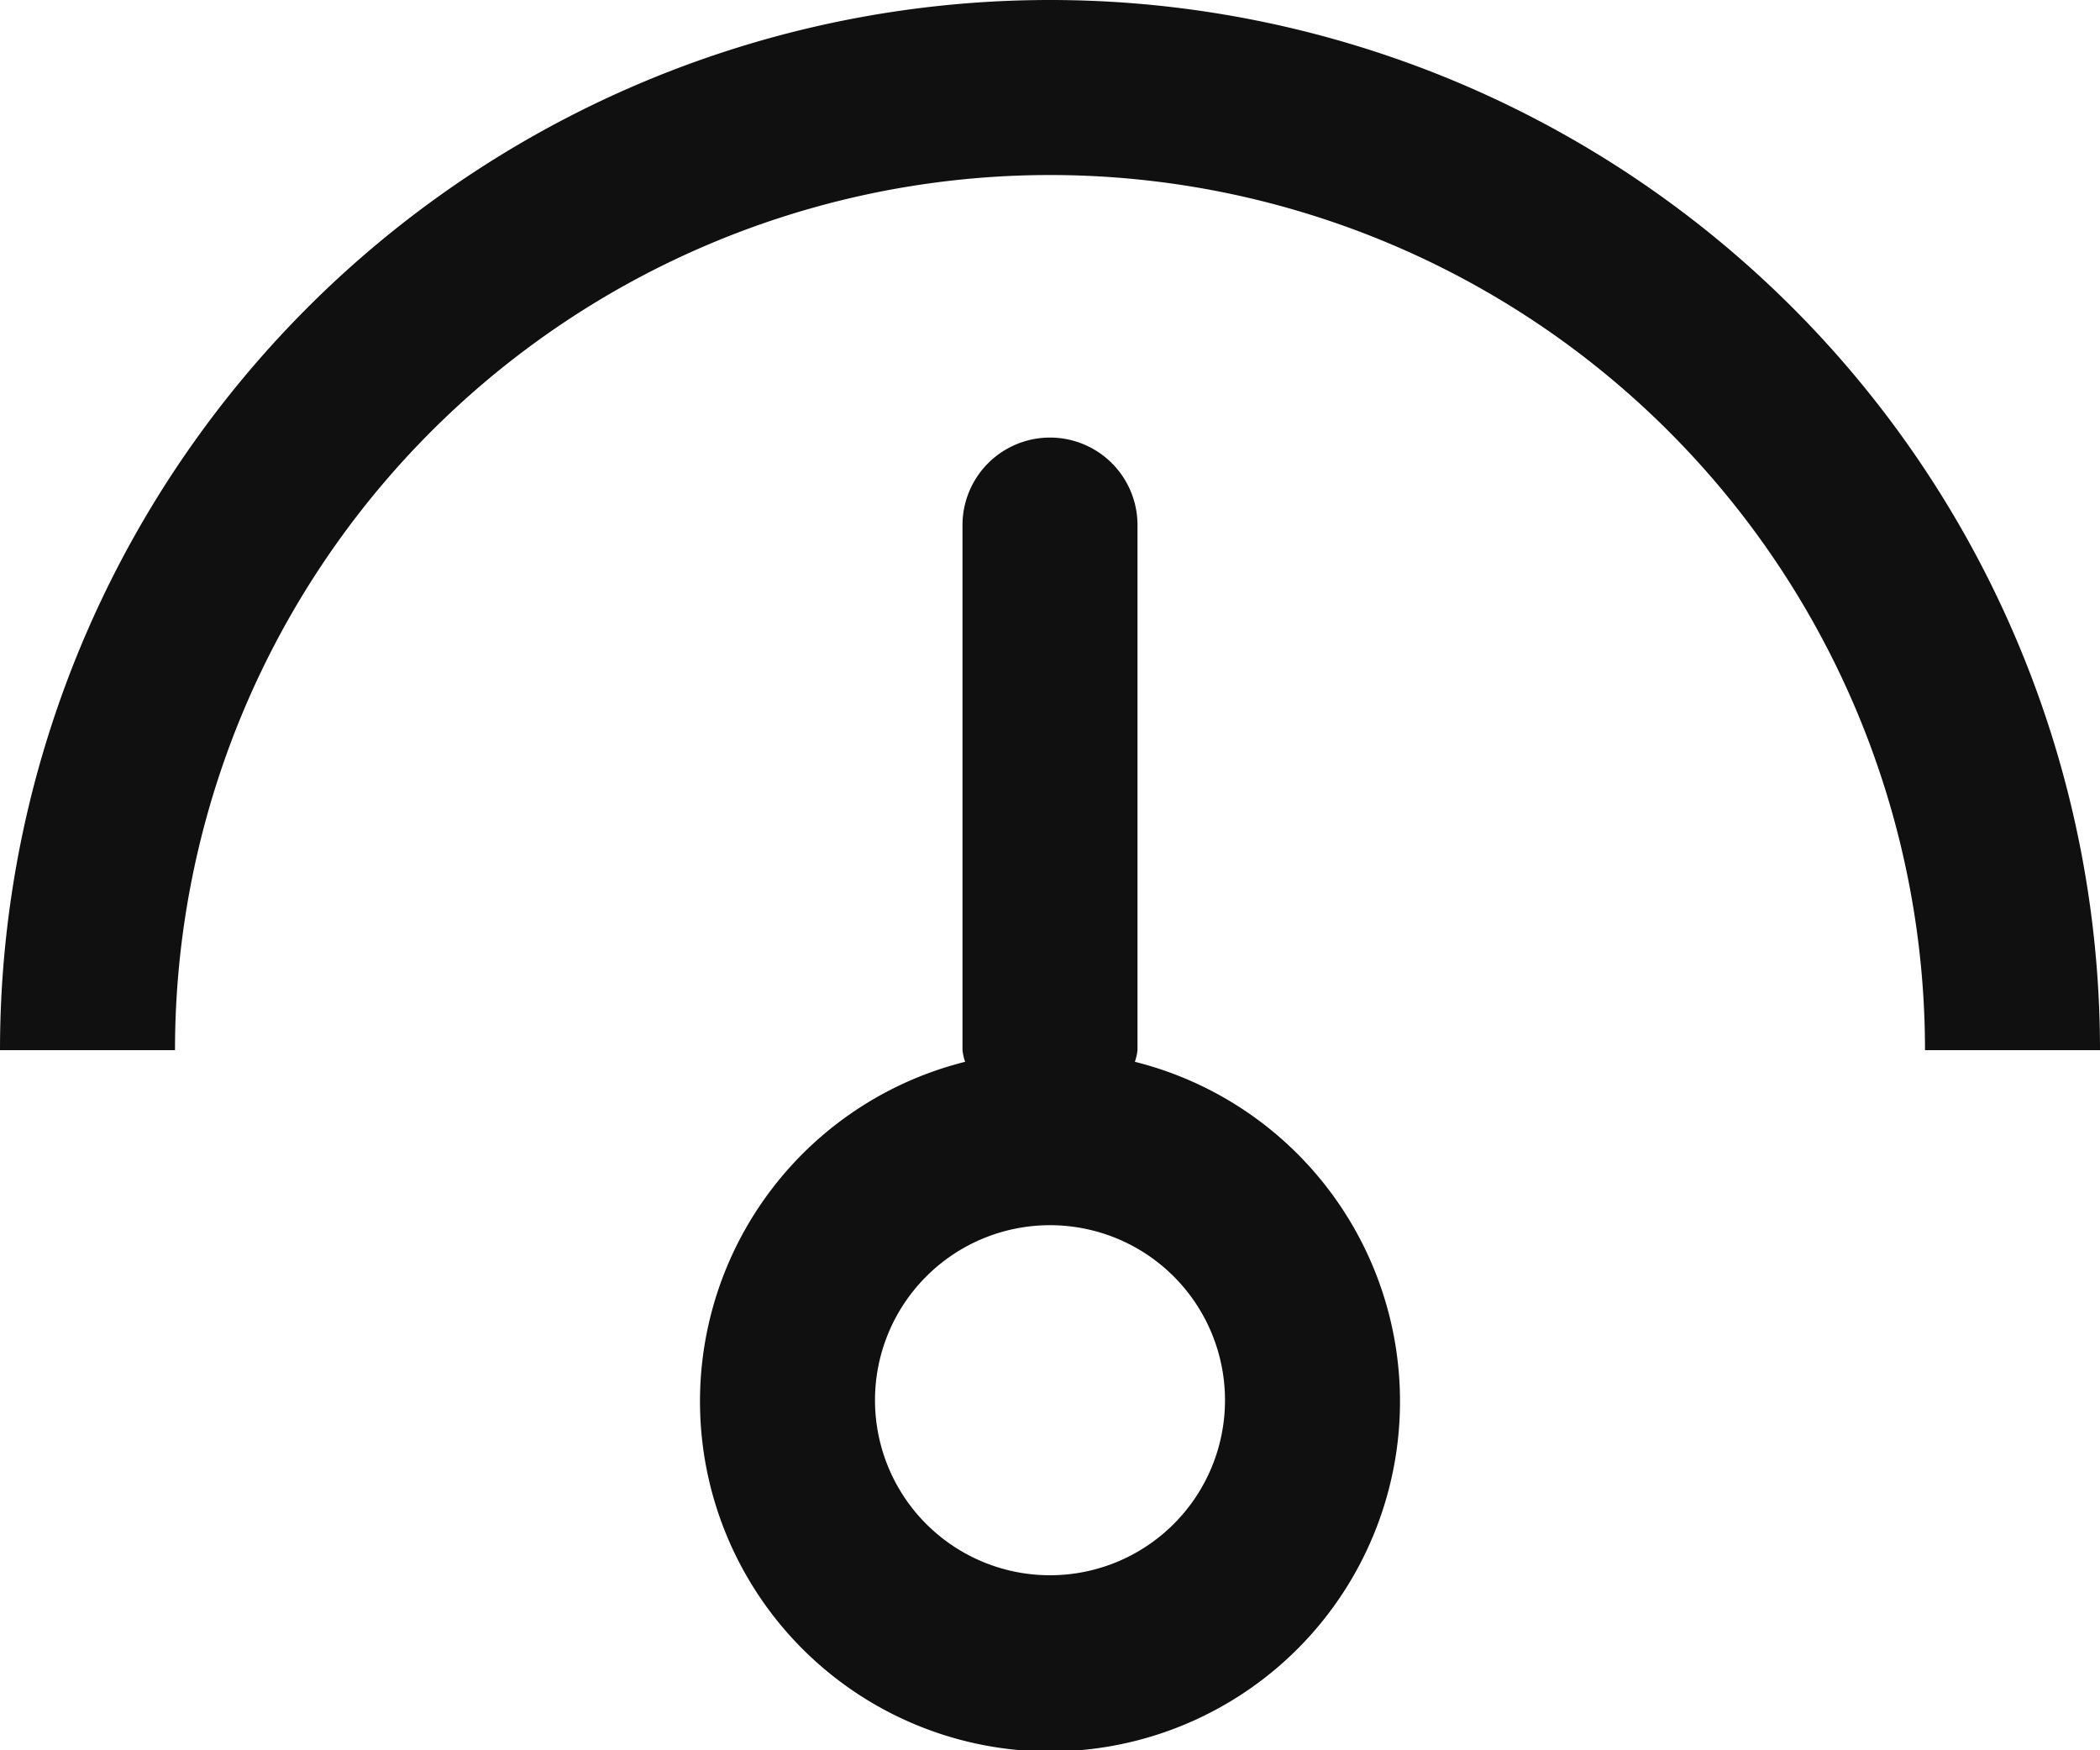 <svg xmlns="http://www.w3.org/2000/svg" width="24" height="20" viewBox="0 0 24 20">
  <defs>
    <style>
      .cls-1 {
        fill: #101010;
        fill-rule: evenodd;
      }
    </style>
  </defs>
  <path id="speedo2" class="cls-1" d="M1018,156a10,10,0,0,0-20,0h-2a12,12,0,0,1,24,0h-2Zm-10.97.133A0.61,0.61,0,0,1,1007,156v-6a1,1,0,0,1,2,0v6a0.61,0.61,0,0,1-.03.133A4,4,0,1,1,1007.03,156.133ZM1008,162a2,2,0,1,0-2-2A2,2,0,0,0,1008,162Z" transform="translate(-996 -144)"/>
</svg>
